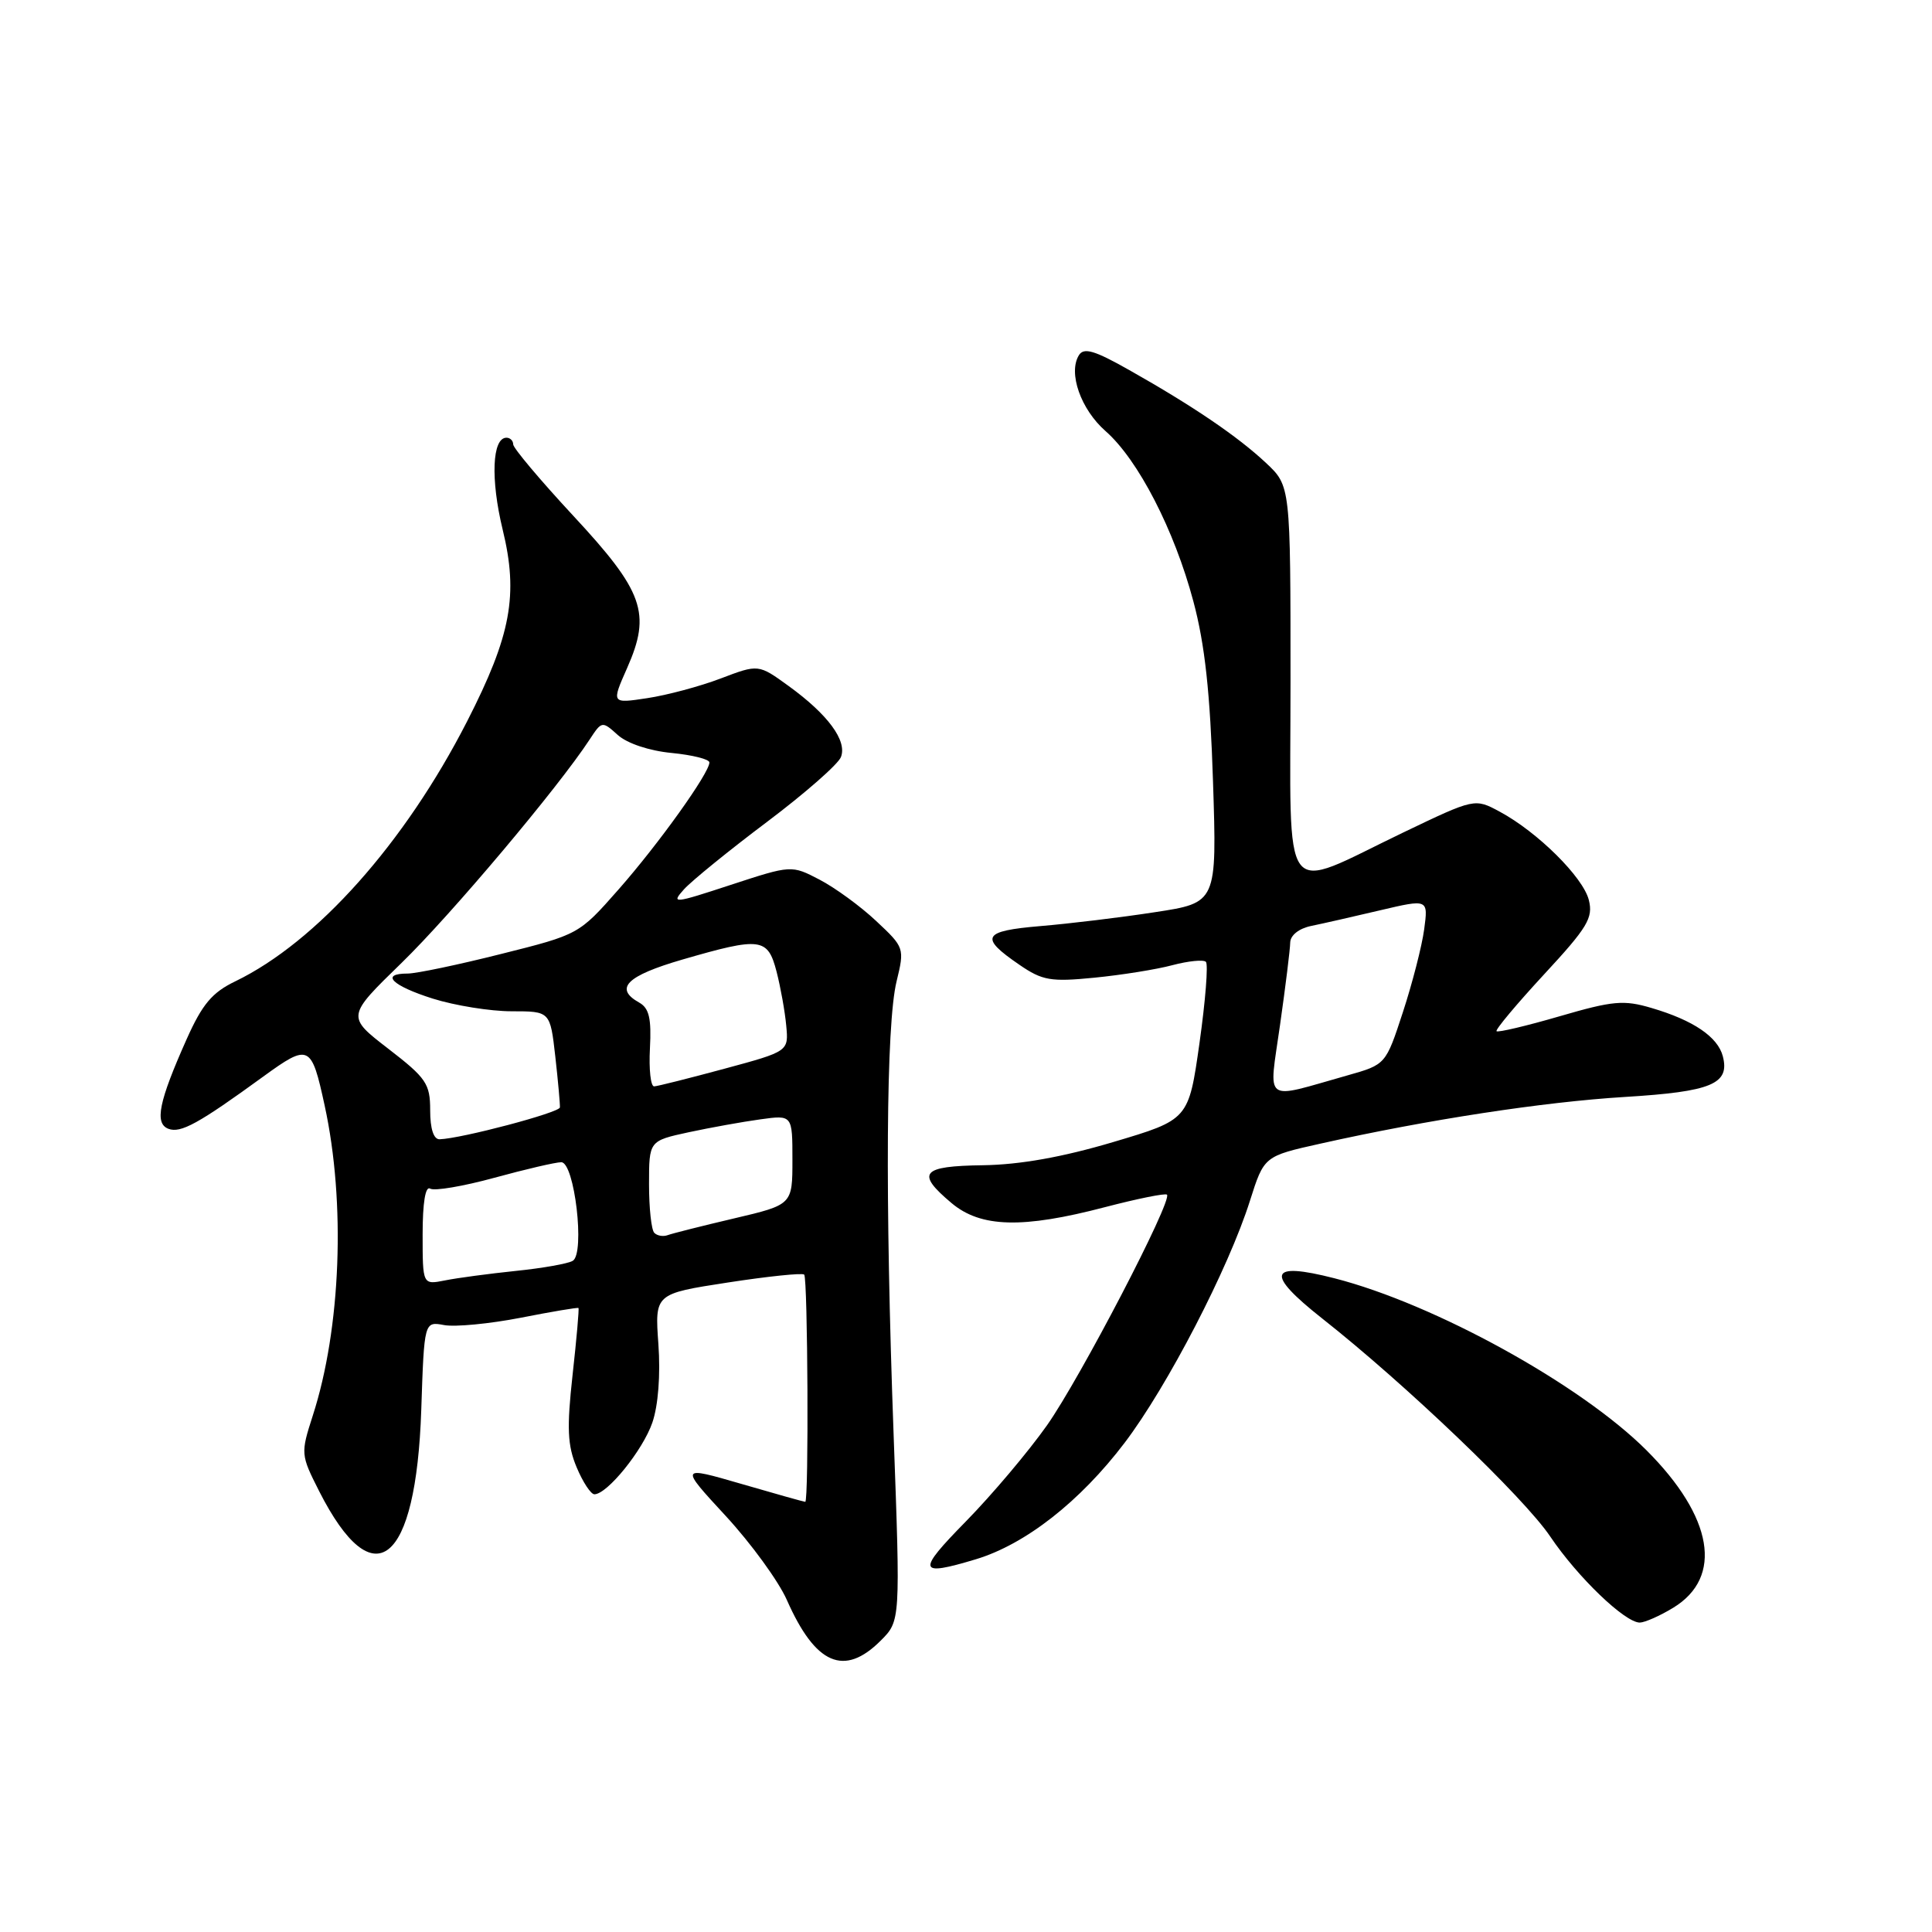 <?xml version="1.0" encoding="UTF-8" standalone="no"?>
<!DOCTYPE svg PUBLIC "-//W3C//DTD SVG 1.1//EN" "http://www.w3.org/Graphics/SVG/1.1/DTD/svg11.dtd" >
<svg xmlns="http://www.w3.org/2000/svg" xmlns:xlink="http://www.w3.org/1999/xlink" version="1.1" viewBox="0 0 256 256">
 <g >
 <path fill="currentColor"
d=" M 116.70 217.39 C 119.31 214.78 119.31 214.78 118.41 190.14 C 117.26 158.72 117.41 135.72 118.80 130.04 C 119.87 125.63 119.84 125.54 116.10 122.04 C 114.03 120.09 110.65 117.63 108.60 116.56 C 104.87 114.62 104.87 114.62 96.83 117.25 C 89.22 119.75 88.89 119.78 90.64 117.83 C 91.67 116.70 96.61 112.68 101.64 108.90 C 106.66 105.12 111.07 101.26 111.43 100.31 C 112.27 98.14 109.70 94.67 104.50 90.90 C 100.50 88.00 100.50 88.00 95.50 89.90 C 92.75 90.95 88.36 92.12 85.76 92.51 C 81.01 93.23 81.01 93.23 83.10 88.51 C 86.31 81.25 85.29 78.38 75.94 68.32 C 71.57 63.61 68.00 59.37 68.00 58.88 C 68.00 58.40 67.60 58.00 67.11 58.00 C 65.21 58.00 64.99 63.49 66.60 70.15 C 68.72 78.83 67.72 84.19 61.89 95.59 C 53.63 111.73 41.97 124.81 31.18 130.03 C 28.10 131.51 26.80 133.07 24.73 137.70 C 21.04 145.97 20.45 148.85 22.31 149.57 C 23.94 150.19 26.29 148.90 34.87 142.66 C 40.96 138.24 41.26 138.38 43.02 146.50 C 45.82 159.35 45.18 176.04 41.44 187.59 C 39.83 192.60 39.84 192.75 42.29 197.59 C 49.52 211.83 55.13 207.35 55.82 186.80 C 56.21 175.09 56.21 175.09 58.85 175.58 C 60.31 175.85 64.87 175.41 68.99 174.61 C 73.11 173.80 76.55 173.22 76.65 173.32 C 76.75 173.42 76.40 177.41 75.87 182.18 C 75.09 189.23 75.19 191.53 76.41 194.43 C 77.23 196.39 78.29 198.00 78.76 198.00 C 80.46 198.00 85.18 192.16 86.44 188.50 C 87.22 186.23 87.53 182.18 87.24 178.10 C 86.76 171.43 86.76 171.43 96.44 169.94 C 101.76 169.12 106.31 168.65 106.56 168.89 C 107.04 169.38 107.18 199.00 106.70 199.00 C 106.53 199.00 102.72 197.93 98.22 196.62 C 90.05 194.25 90.05 194.25 96.16 200.87 C 99.53 204.52 103.17 209.53 104.26 212.00 C 108.05 220.58 111.86 222.23 116.70 217.39 Z  M 221.72 213.03 C 228.36 208.98 227.01 201.01 218.17 192.17 C 209.45 183.45 190.08 172.77 176.83 169.38 C 168.08 167.14 167.60 168.71 175.19 174.70 C 186.22 183.39 201.91 198.40 205.41 203.59 C 209.04 208.98 215.31 215.00 217.28 215.00 C 217.95 214.99 219.95 214.11 221.72 213.03 Z  M 129.31 206.61 C 135.87 204.63 143.10 198.97 149.01 191.19 C 154.69 183.71 162.80 168.05 165.63 159.09 C 167.50 153.20 167.50 153.20 175.00 151.53 C 189.17 148.36 204.51 146.01 215.33 145.35 C 226.80 144.65 229.24 143.63 228.28 139.95 C 227.61 137.39 224.37 135.19 218.86 133.57 C 215.16 132.47 213.73 132.60 206.66 134.66 C 202.26 135.94 198.50 136.83 198.30 136.64 C 198.11 136.45 200.94 133.07 204.58 129.13 C 210.36 122.89 211.12 121.63 210.53 119.26 C 209.77 116.23 203.74 110.25 198.72 107.55 C 195.41 105.77 195.41 105.77 185.96 110.30 C 169.45 118.22 171.00 120.30 171.00 90.30 C 171.00 64.39 171.00 64.39 167.75 61.34 C 164.02 57.84 158.06 53.79 149.64 49.04 C 145.03 46.43 143.61 46.01 142.96 47.07 C 141.51 49.41 143.21 54.25 146.50 57.13 C 150.81 60.92 155.61 70.23 158.13 79.69 C 159.66 85.41 160.35 91.79 160.73 103.56 C 161.25 119.62 161.25 119.62 153.03 120.87 C 148.51 121.57 141.69 122.39 137.87 122.71 C 130.17 123.36 129.73 124.18 135.08 127.84 C 138.12 129.93 139.23 130.12 145.00 129.55 C 148.57 129.20 153.23 128.46 155.35 127.89 C 157.47 127.33 159.47 127.13 159.79 127.45 C 160.11 127.78 159.73 132.61 158.94 138.20 C 157.50 148.36 157.50 148.36 147.50 151.33 C 140.77 153.33 135.13 154.33 130.25 154.40 C 122.07 154.51 121.32 155.41 126.08 159.41 C 129.95 162.67 135.49 162.82 146.43 159.95 C 150.73 158.83 154.42 158.08 154.63 158.30 C 155.39 159.06 143.14 182.60 138.74 188.85 C 136.28 192.34 131.44 198.07 127.98 201.60 C 121.43 208.27 121.60 208.93 129.31 206.61 Z  M 56.00 163.57 C 56.00 159.36 56.37 157.11 57.00 157.50 C 57.55 157.84 61.38 157.19 65.51 156.06 C 69.64 154.93 73.63 154.00 74.37 154.00 C 76.13 154.00 77.54 166.05 75.90 167.06 C 75.29 167.44 71.90 168.04 68.37 168.40 C 64.83 168.77 60.60 169.33 58.97 169.66 C 56.00 170.25 56.00 170.25 56.00 163.57 Z  M 86.70 163.36 C 86.31 162.98 86.00 160.08 86.00 156.92 C 86.00 151.17 86.00 151.17 91.25 150.03 C 94.14 149.41 98.41 148.64 100.75 148.32 C 105.00 147.73 105.00 147.73 105.00 153.68 C 105.00 159.63 105.00 159.63 97.25 161.45 C 92.99 162.45 89.03 163.45 88.45 163.67 C 87.87 163.88 87.08 163.75 86.70 163.36 Z  M 57.00 147.12 C 57.00 143.60 56.49 142.85 51.46 138.97 C 45.91 134.69 45.91 134.69 53.21 127.59 C 59.78 121.20 73.95 104.38 78.13 97.99 C 79.74 95.53 79.79 95.52 81.87 97.40 C 83.11 98.51 86.05 99.49 88.99 99.77 C 91.75 100.04 94.00 100.60 94.00 101.03 C 94.00 102.42 87.29 111.81 81.95 117.87 C 76.72 123.81 76.69 123.83 66.38 126.41 C 60.71 127.84 55.15 129.00 54.03 129.00 C 50.32 129.00 51.93 130.61 57.34 132.32 C 60.27 133.24 64.98 134.00 67.79 134.00 C 72.90 134.00 72.90 134.00 73.58 139.99 C 73.95 143.28 74.22 146.32 74.19 146.74 C 74.12 147.43 61.18 150.86 58.25 150.96 C 57.46 150.98 57.00 149.58 57.00 147.12 Z  M 86.12 138.90 C 86.33 134.95 86.01 133.58 84.70 132.85 C 81.34 130.97 83.02 129.30 90.41 127.15 C 100.82 124.13 101.73 124.25 102.90 128.75 C 103.43 130.81 104.01 134.03 104.18 135.90 C 104.50 139.31 104.50 139.31 96.00 141.61 C 91.33 142.87 87.13 143.93 86.68 143.95 C 86.22 143.98 85.97 141.70 86.12 138.90 Z  M 169.61 135.82 C 170.34 130.69 170.95 125.77 170.96 124.88 C 170.99 123.92 172.13 123.02 173.75 122.69 C 175.26 122.38 179.37 121.45 182.87 120.62 C 189.25 119.12 189.25 119.12 188.71 123.15 C 188.41 125.37 187.14 130.30 185.89 134.12 C 183.62 141.06 183.62 141.06 178.56 142.49 C 167.19 145.70 168.12 146.39 169.61 135.82 Z "/>
</g>
</svg>